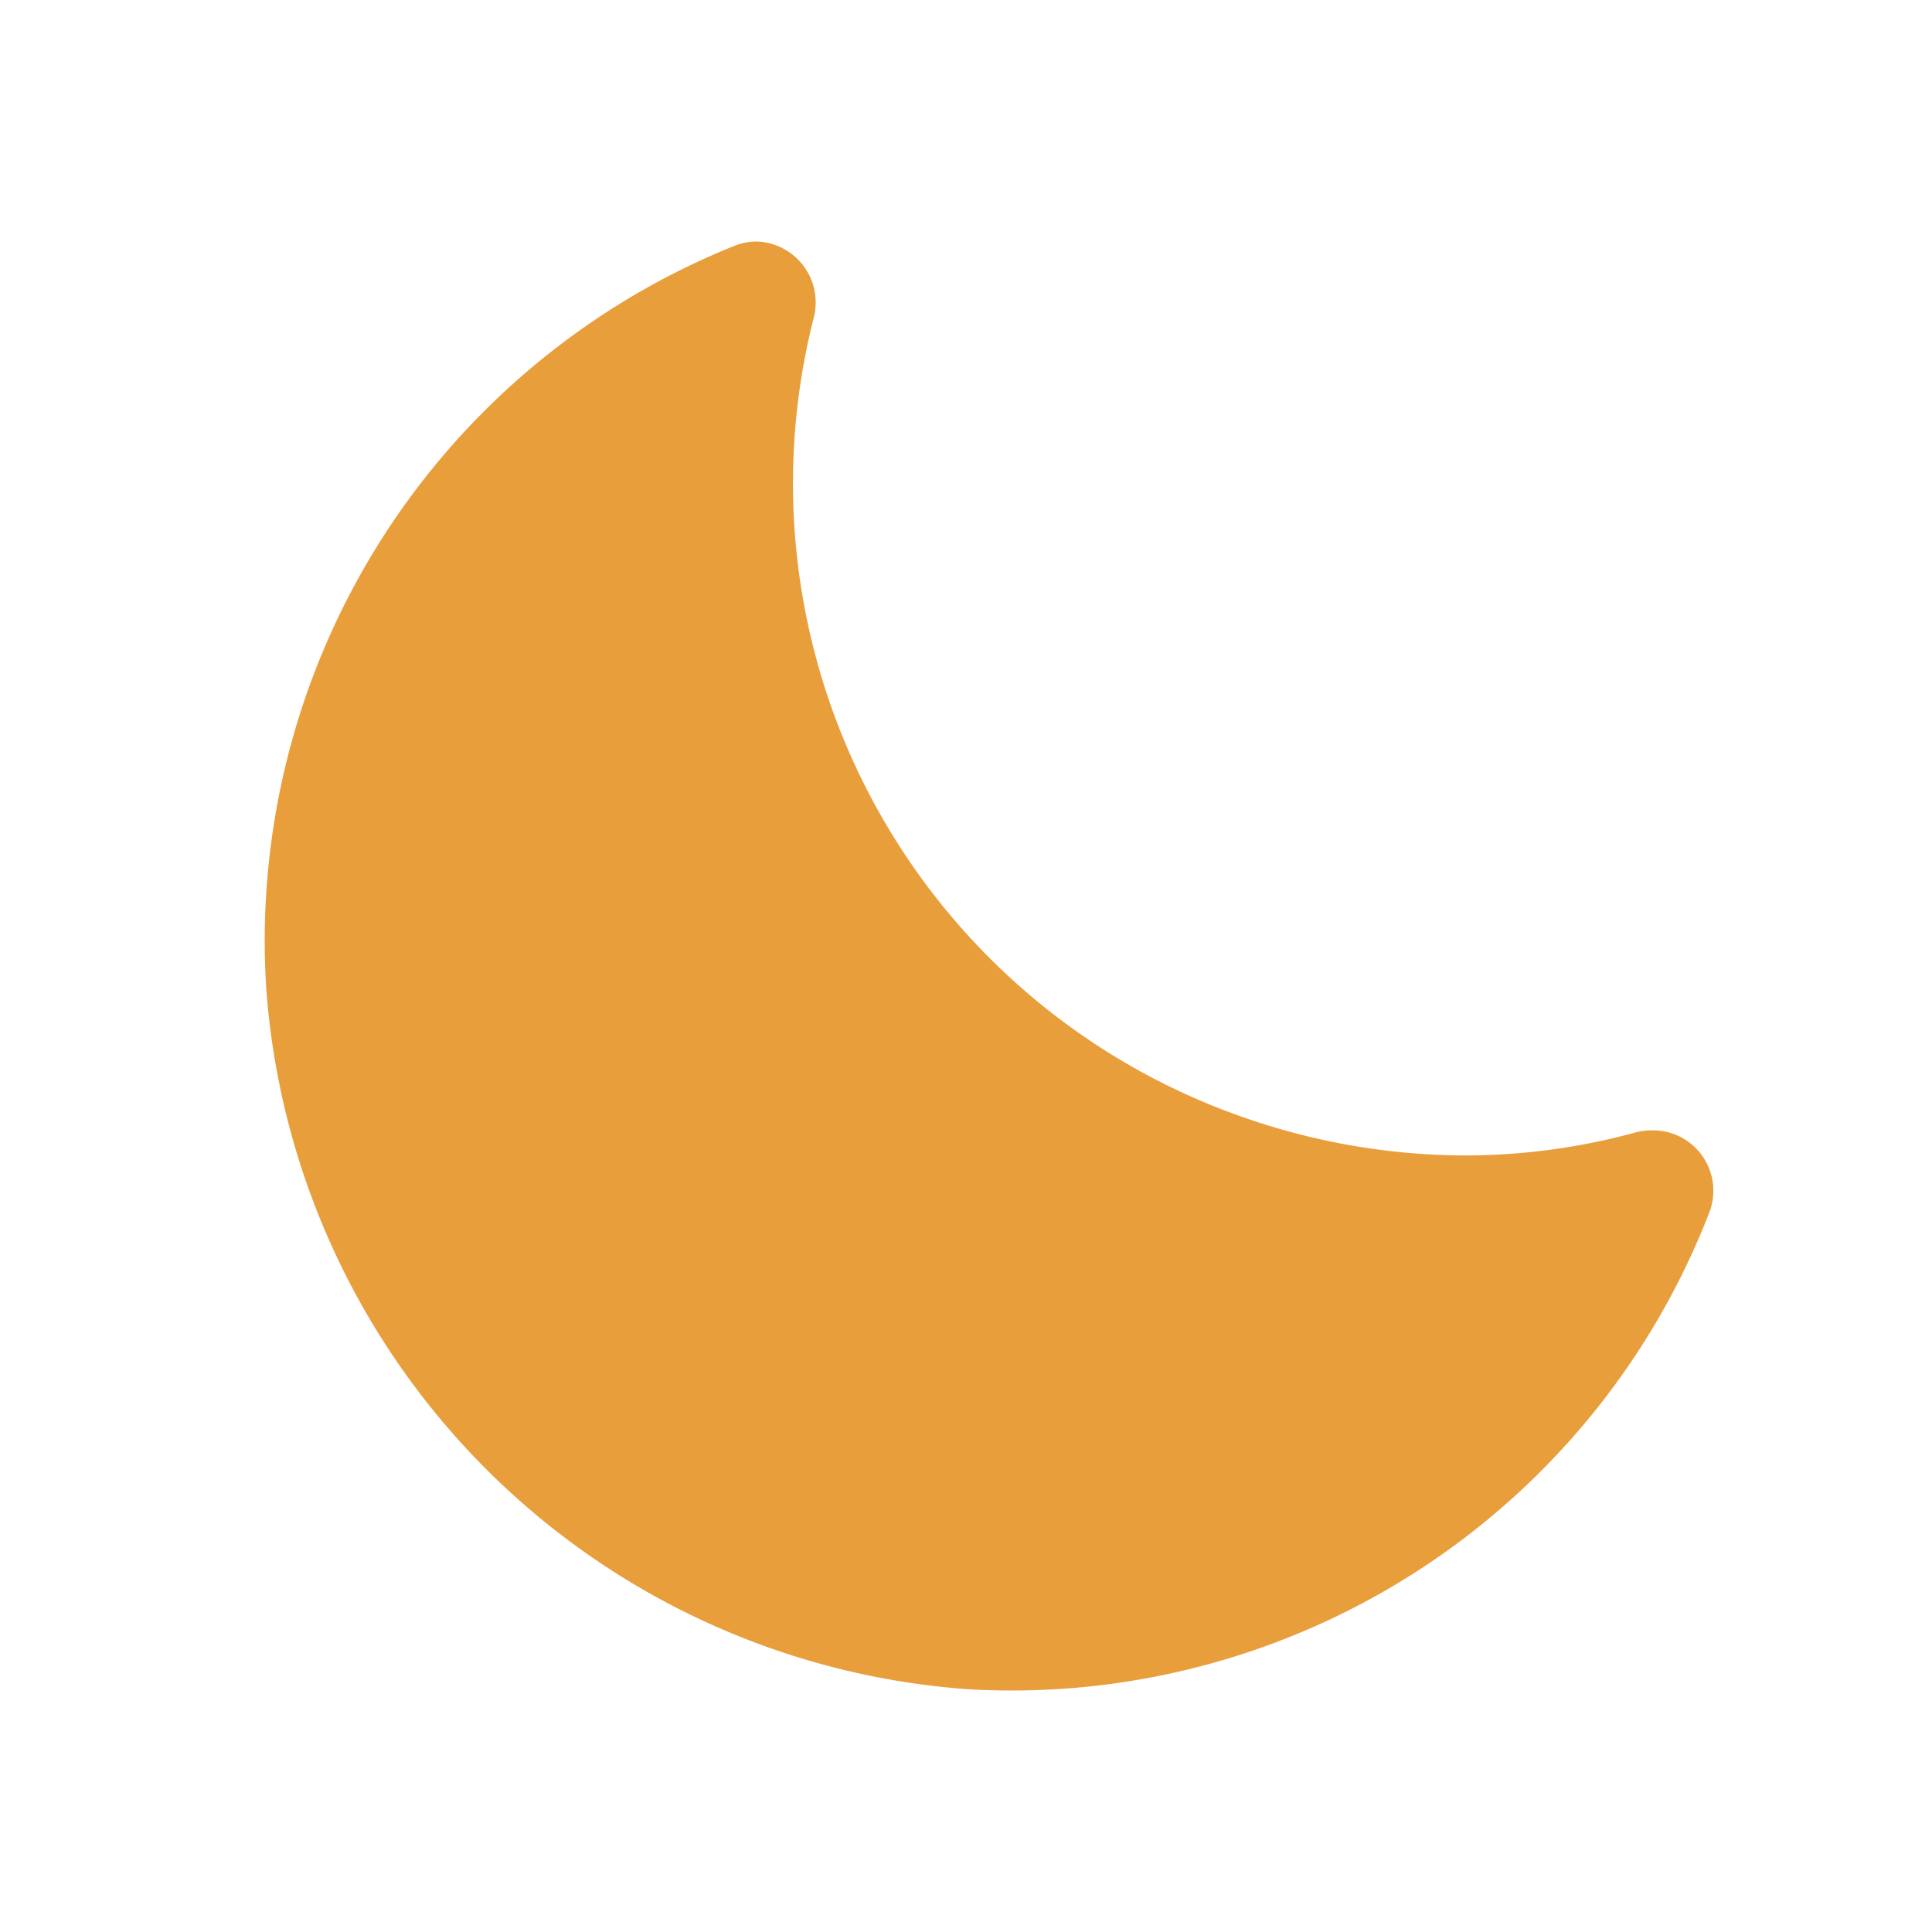 <svg xmlns="http://www.w3.org/2000/svg" width="16" height="16" fill="currentColor"
    class="qi-150-fill" viewBox="0 0 16 16">
    <path fill="#e99e3c"
        d="M6.264 2a.486.486 0 0 0-.182.036 6.204 6.204 0 0 0-3.878 6.137 6.276 6.276 0 0 0 5.82 5.817c.12.007.24.01.36.01a6.193 6.193 0 0 0 5.775-3.968.5.5 0 0 0-.48-.671.537.537 0 0 0-.14.019 5.366 5.366 0 0 1-1.408.189 5.595 5.595 0 0 1-1.851-.322 5.56 5.56 0 0 1-3.542-6.612A.505.505 0 0 0 6.264 2z" />
</svg>